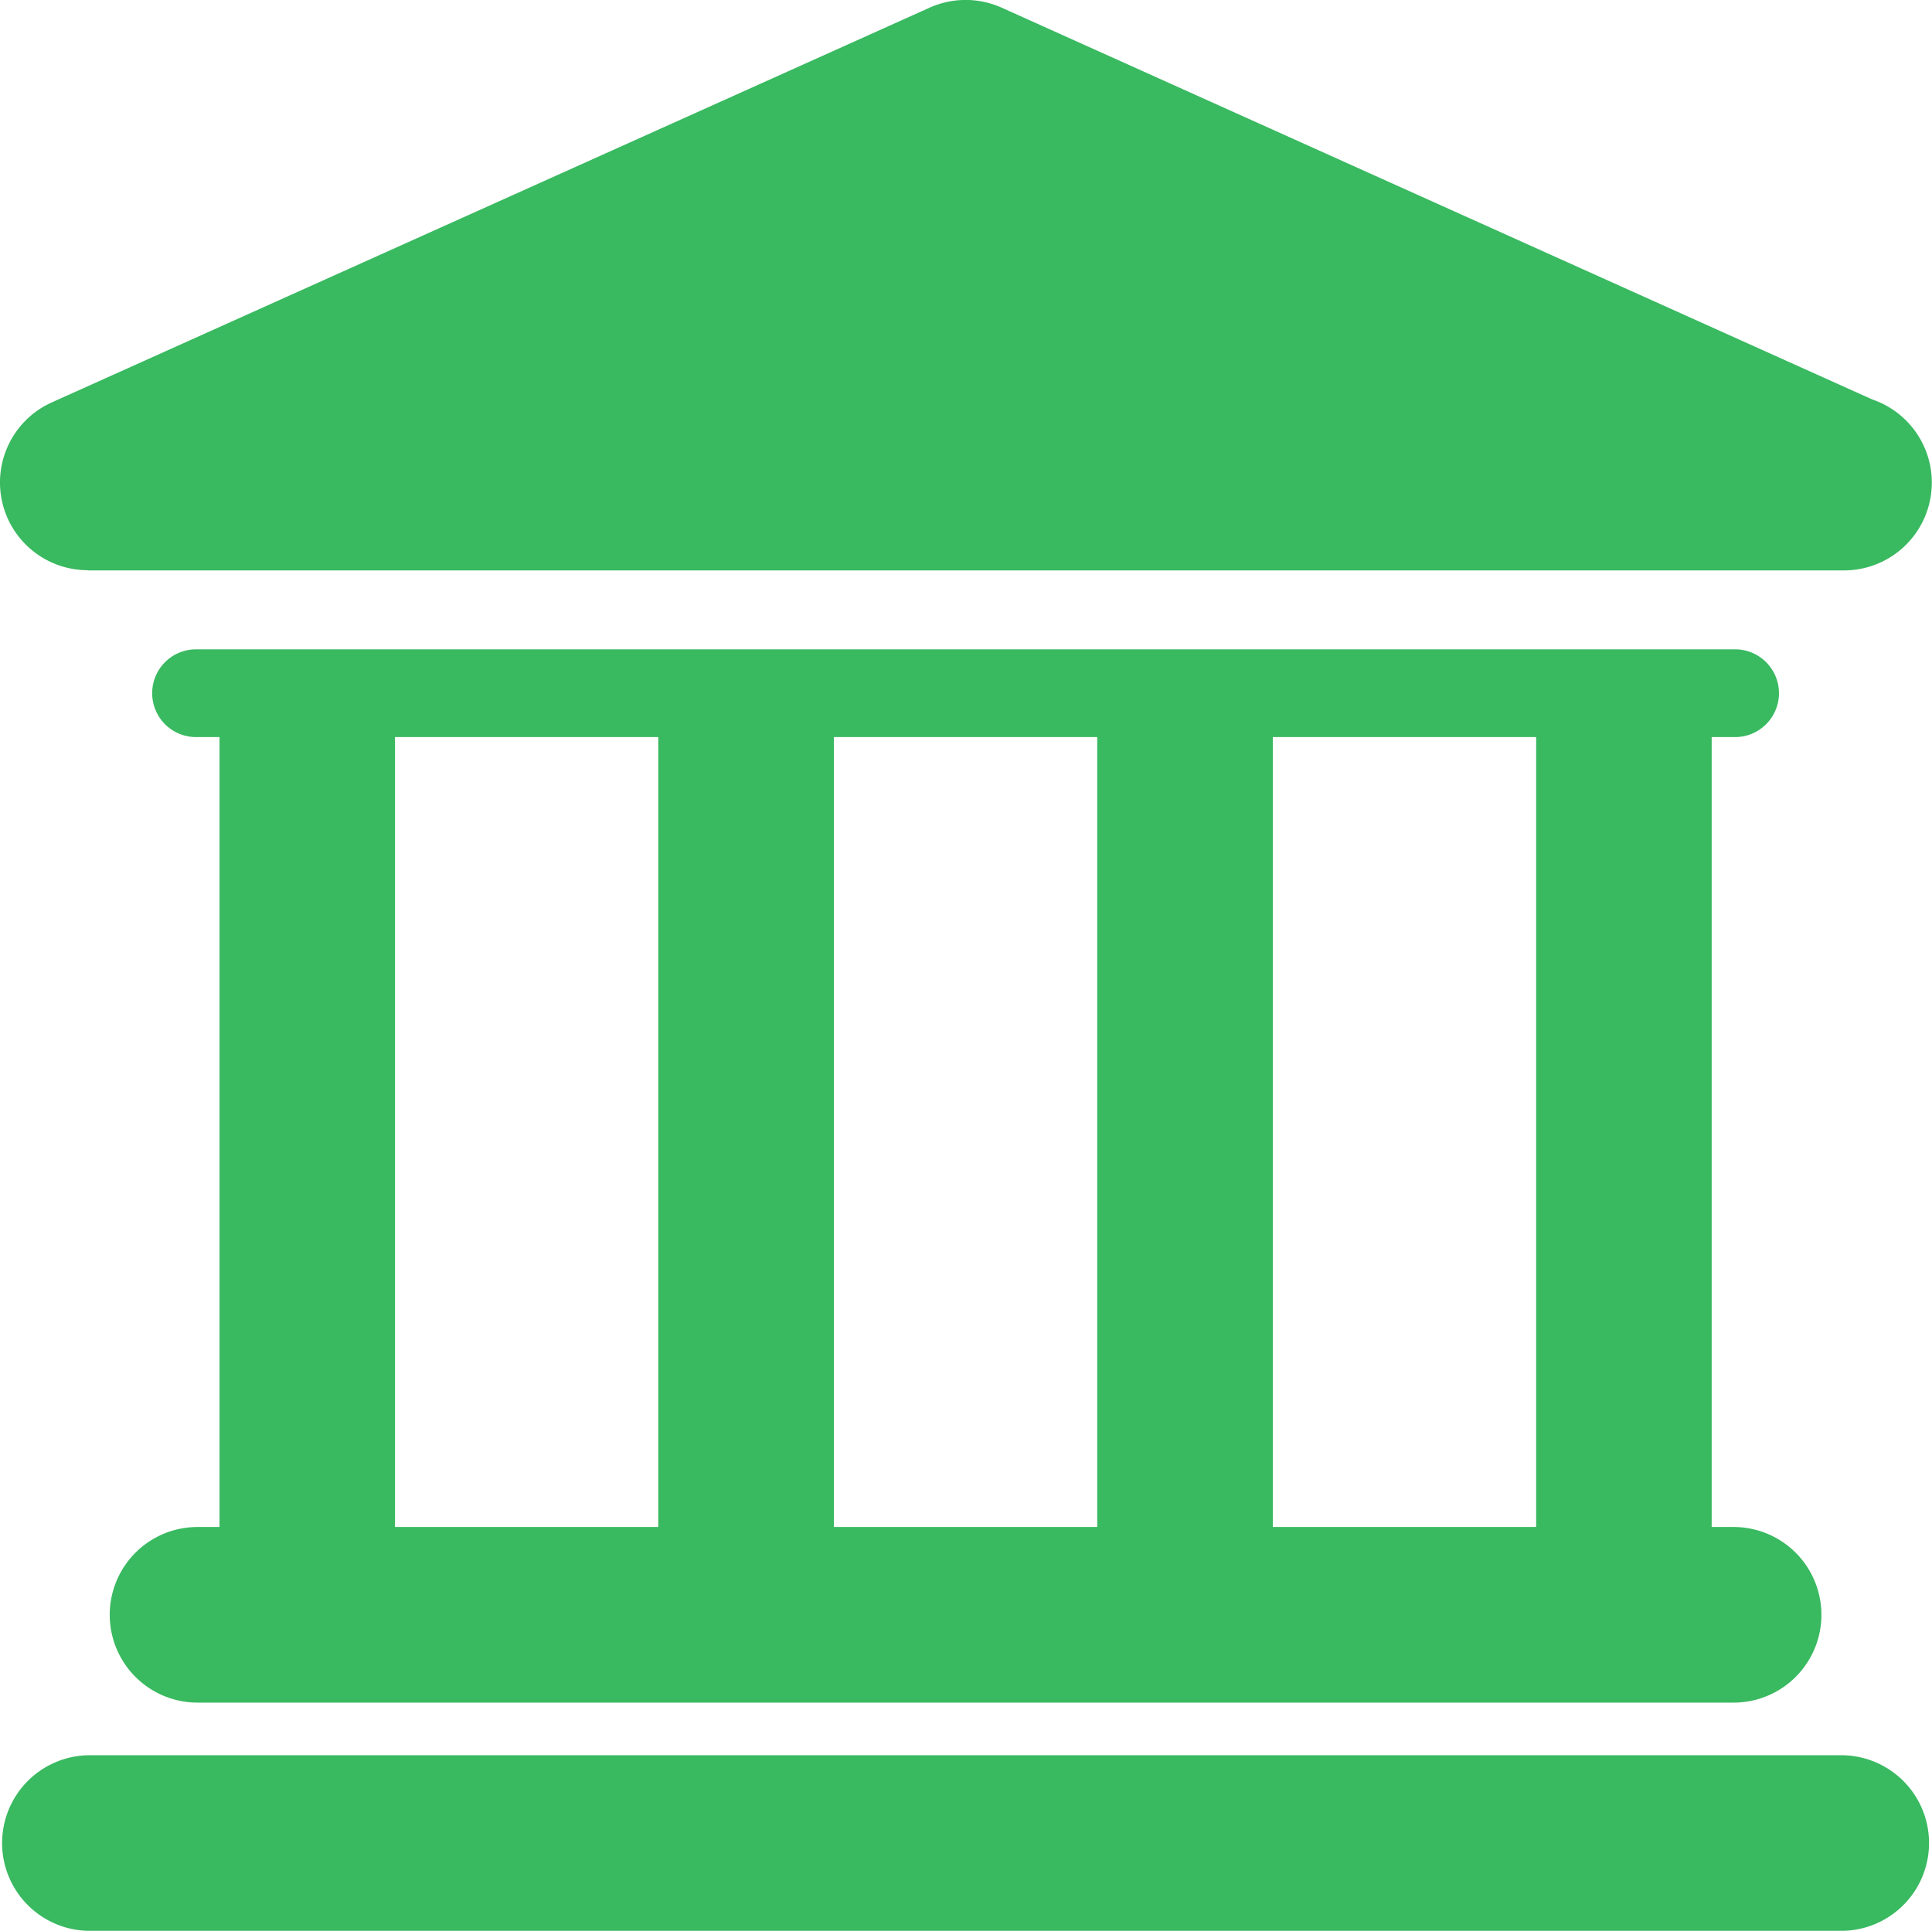 <svg xmlns="http://www.w3.org/2000/svg" width="38.347" height="38.329" viewBox="0 0 38.347 38.329"><defs><style>.a{fill:#39b960;}</style></defs><g transform="translate(0 0)"><path class="a" d="M36.588,42.718H1.743a1.743,1.743,0,0,0,0,3.485H36.587a1.743,1.743,0,0,0,0-3.485Z" transform="translate(0 -7.875)"/><path class="a" d="M4.412,33.233a1.743,1.743,0,0,0,0,3.486H34.9a1.743,1.743,0,0,0,0-3.486h-.435V17.552H34.9a.871.871,0,1,0,0-1.741H4.412a.871.871,0,1,0,0,1.741h.436v15.68H4.412ZM30.981,17.552v15.68H25.754V17.552Zm-8.712,0v15.68H17.042V17.552Zm-13.938,0h5.226v15.68H8.331Z" transform="translate(-0.491 -2.921)"/><path class="a" d="M1.743,11.335H36.6a1.743,1.743,0,0,0,.565-3.392L19.881.164a1.746,1.746,0,0,0-1.429,0L1.028,8a1.742,1.742,0,0,0,.715,3.331Z" transform="translate(0 -0.012)"/></g></svg>